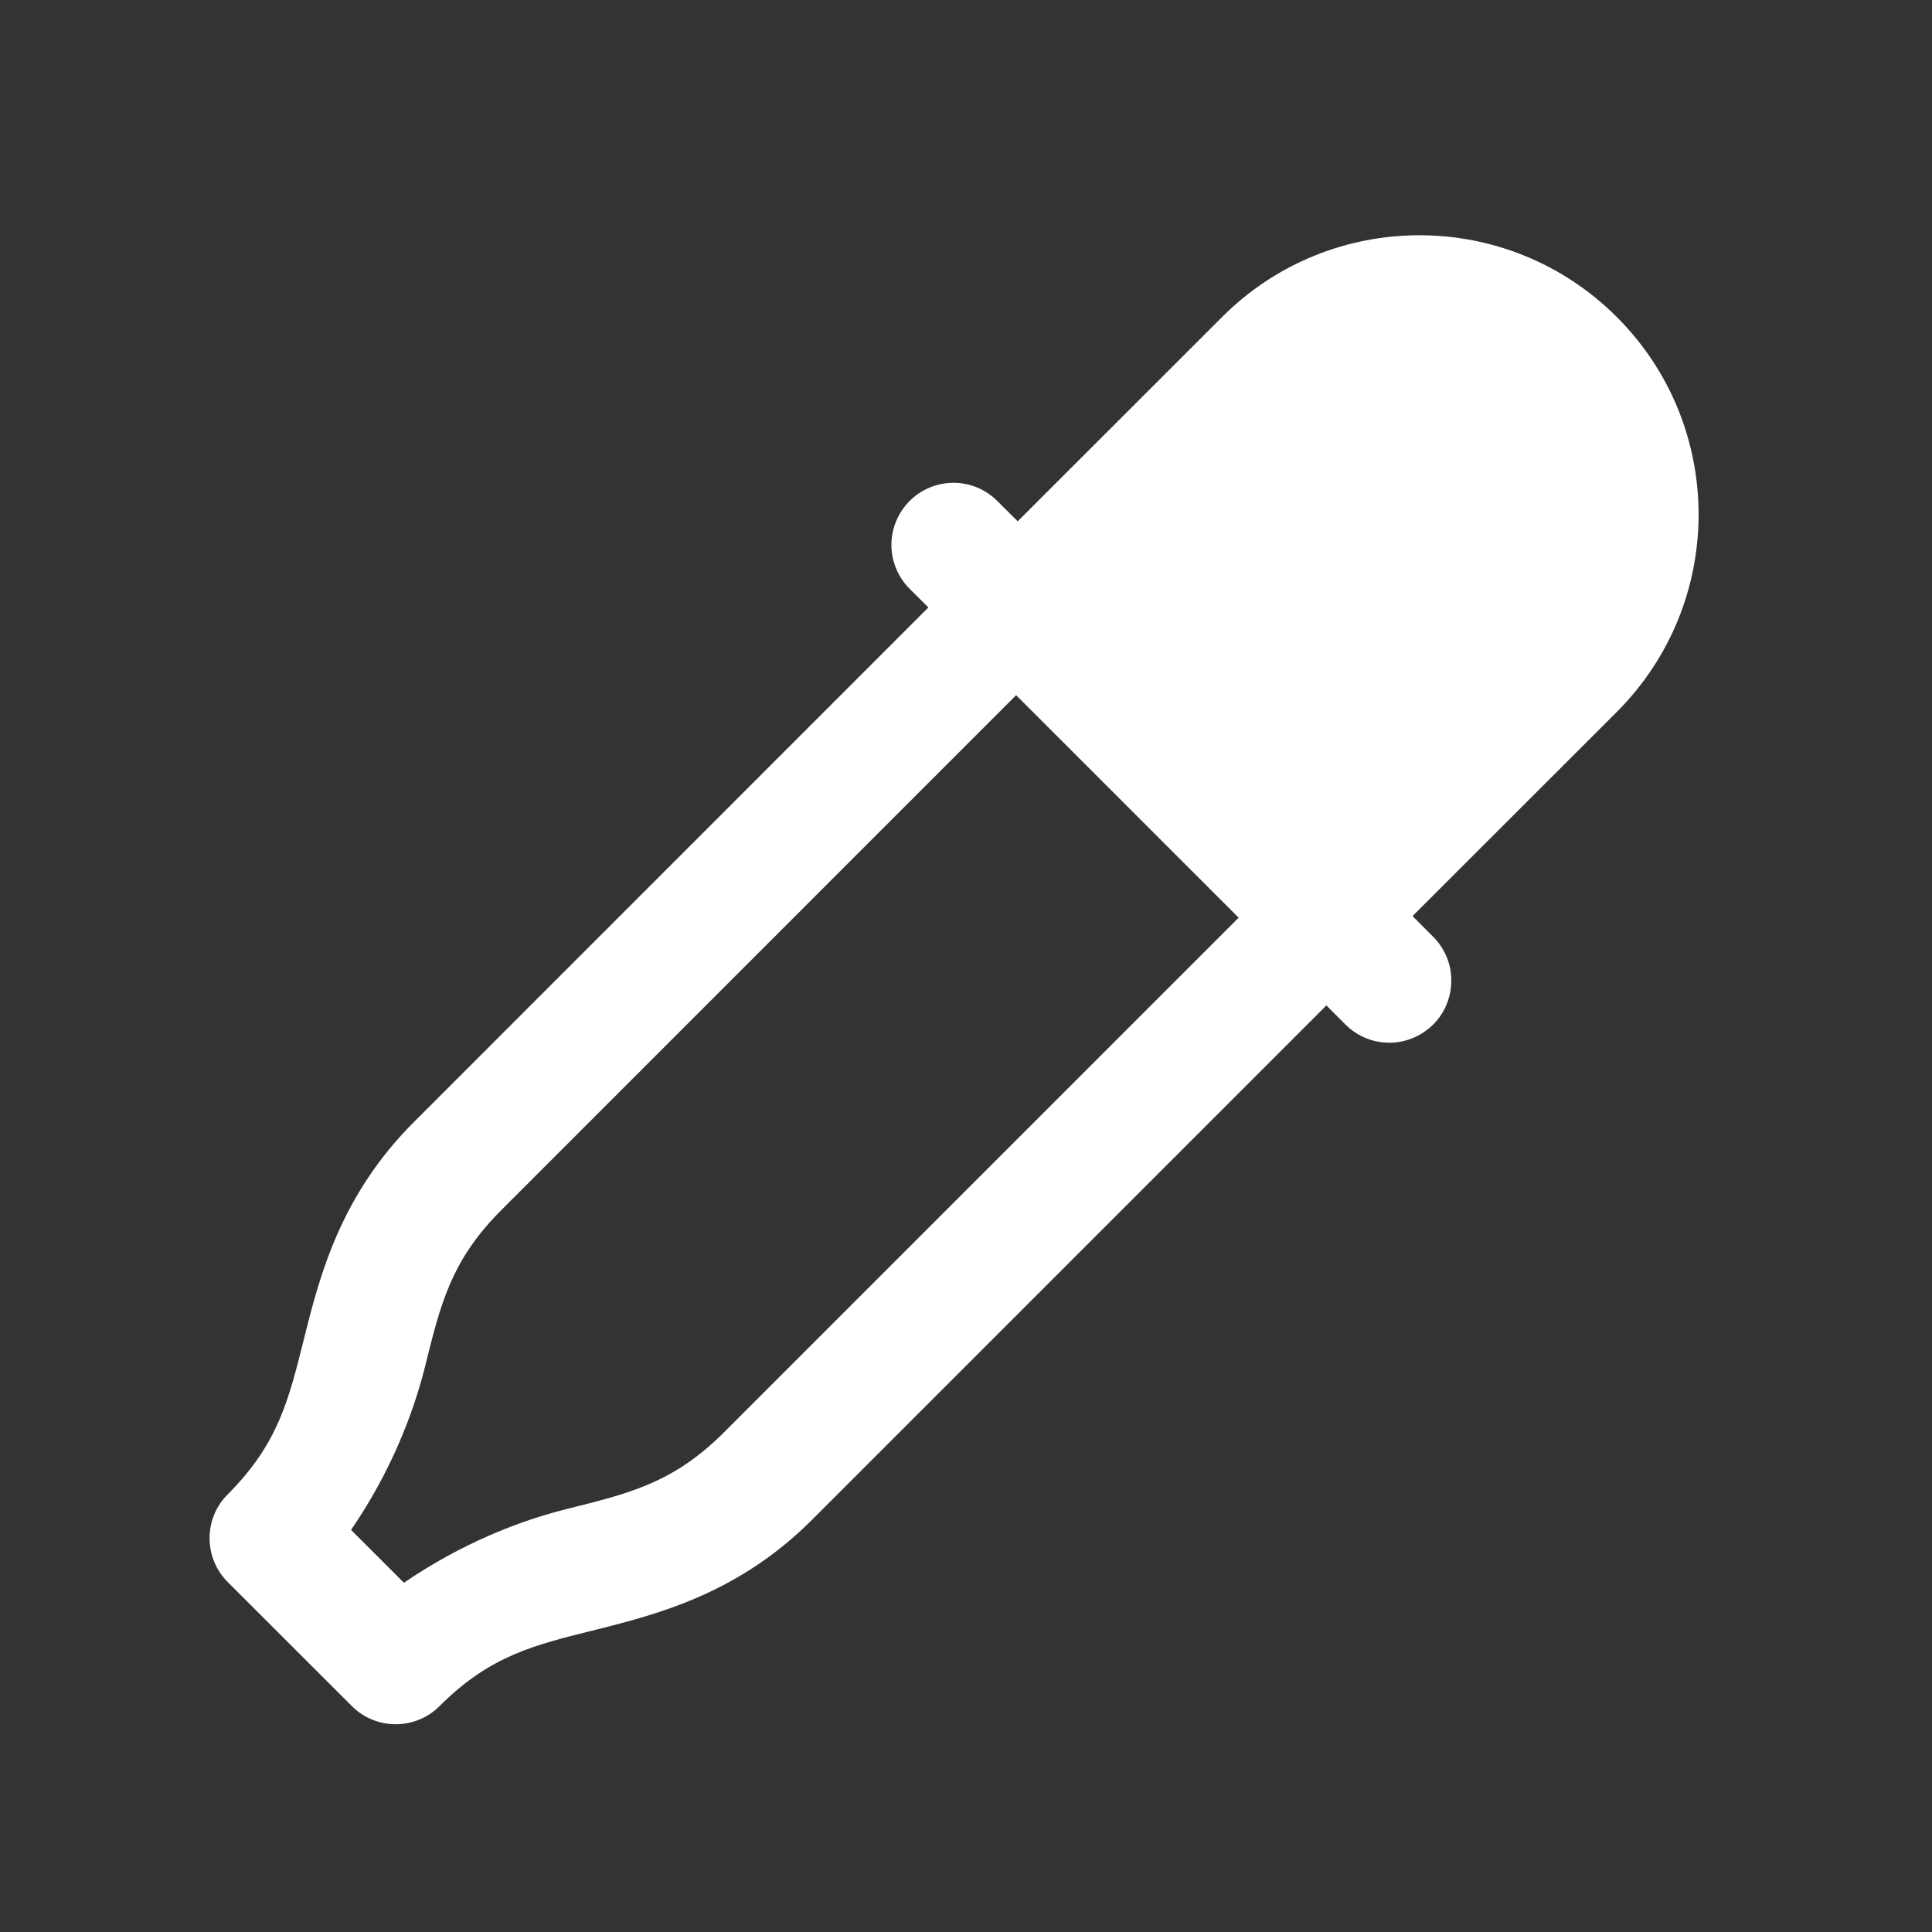 <svg width="17" height="17" viewBox="0 0 17 17" fill="none" xmlns="http://www.w3.org/2000/svg">
<rect x="0" y="0" width="17" height="17" fill="#333333" stroke="none"/>
<path d="M12.49 2.07C11.861 2.07 11.232 2.31 10.753 2.79L8.955 4.587L8.781 4.414C8.73 4.361 8.669 4.32 8.602 4.291C8.535 4.263 8.463 4.248 8.39 4.248C8.281 4.248 8.175 4.281 8.085 4.341C7.995 4.402 7.925 4.488 7.884 4.589C7.843 4.689 7.833 4.8 7.855 4.906C7.878 5.013 7.931 5.11 8.009 5.186L8.169 5.345L3.642 9.873C2.999 10.515 2.815 11.219 2.679 11.764C2.542 12.31 2.453 12.699 2.004 13.149C1.901 13.251 1.844 13.39 1.844 13.534C1.844 13.679 1.901 13.818 2.004 13.921L3.096 15.012C3.198 15.115 3.337 15.172 3.482 15.172C3.626 15.172 3.765 15.115 3.868 15.012C4.317 14.563 4.706 14.474 5.252 14.338C5.798 14.201 6.501 14.017 7.143 13.375L11.671 8.847L11.831 9.007C11.881 9.059 11.941 9.101 12.008 9.13C12.075 9.159 12.146 9.174 12.219 9.175C12.291 9.176 12.364 9.162 12.431 9.134C12.498 9.107 12.559 9.066 12.611 9.015C12.662 8.964 12.703 8.903 12.73 8.835C12.757 8.768 12.771 8.696 12.77 8.623C12.77 8.551 12.755 8.479 12.726 8.412C12.697 8.346 12.655 8.285 12.603 8.235L12.429 8.061L14.227 6.264C15.186 5.304 15.186 3.749 14.227 2.79C13.747 2.31 13.118 2.07 12.49 2.07ZM8.941 6.117L10.899 8.075L6.371 12.603C5.922 13.052 5.533 13.141 4.987 13.278C4.569 13.382 4.059 13.582 3.554 13.927L3.089 13.462C3.435 12.957 3.634 12.447 3.739 12.029C3.875 11.483 3.964 11.094 4.414 10.645L8.941 6.117Z" fill="white"/>
</svg>
